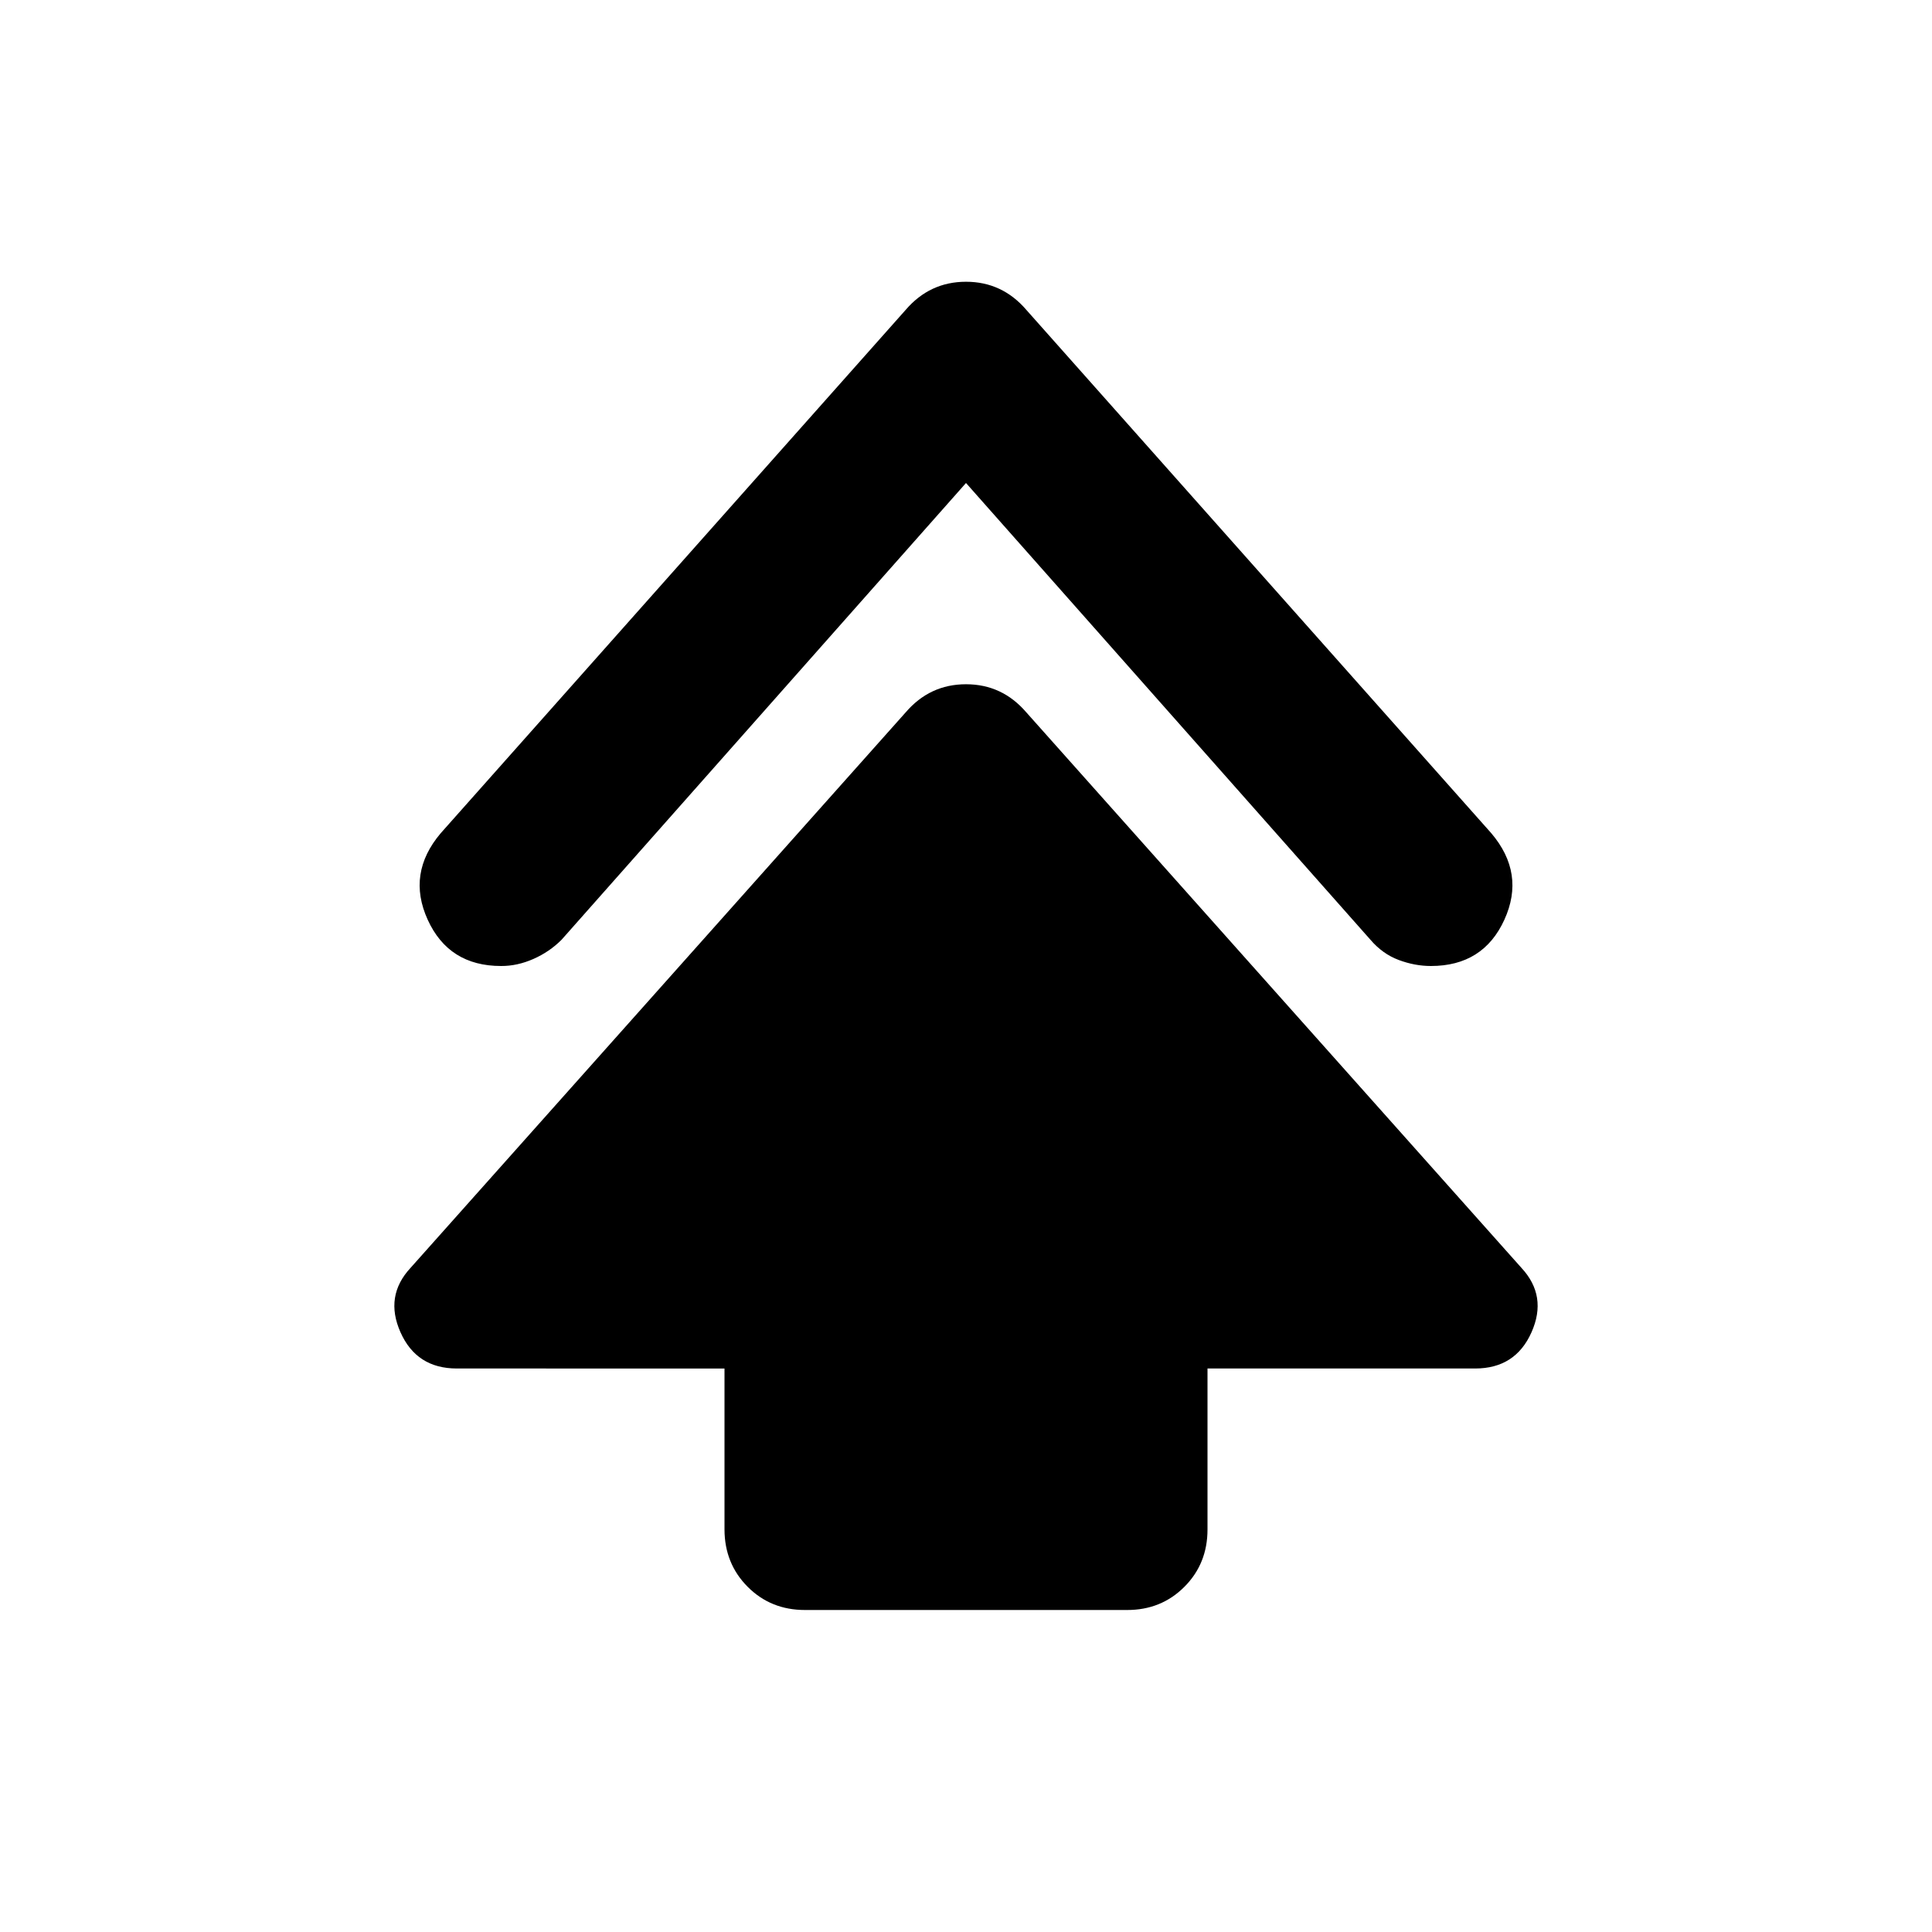 <svg xmlns="http://www.w3.org/2000/svg" viewBox="0 0 24 24" width="24" height="24"><path fill="currentColor" d="M9 19v-2H5.675q-.5 0-.7-.45t.125-.8l6.15-6.9q.3-.35.75-.35t.75.35l6.15 6.9q.325.35.125.8t-.7.45H15v2q0 .425-.288.713T14 20h-4q-.425 0-.712-.288T9 19m3-13l-5.025 5.675q-.15.15-.35.238t-.4.087q-.65 0-.912-.575t.162-1.075l5.775-6.5q.3-.35.75-.35t.75.35l5.775 6.5q.425.5.163 1.075t-.913.575q-.2 0-.4-.075t-.35-.25z"/></svg>